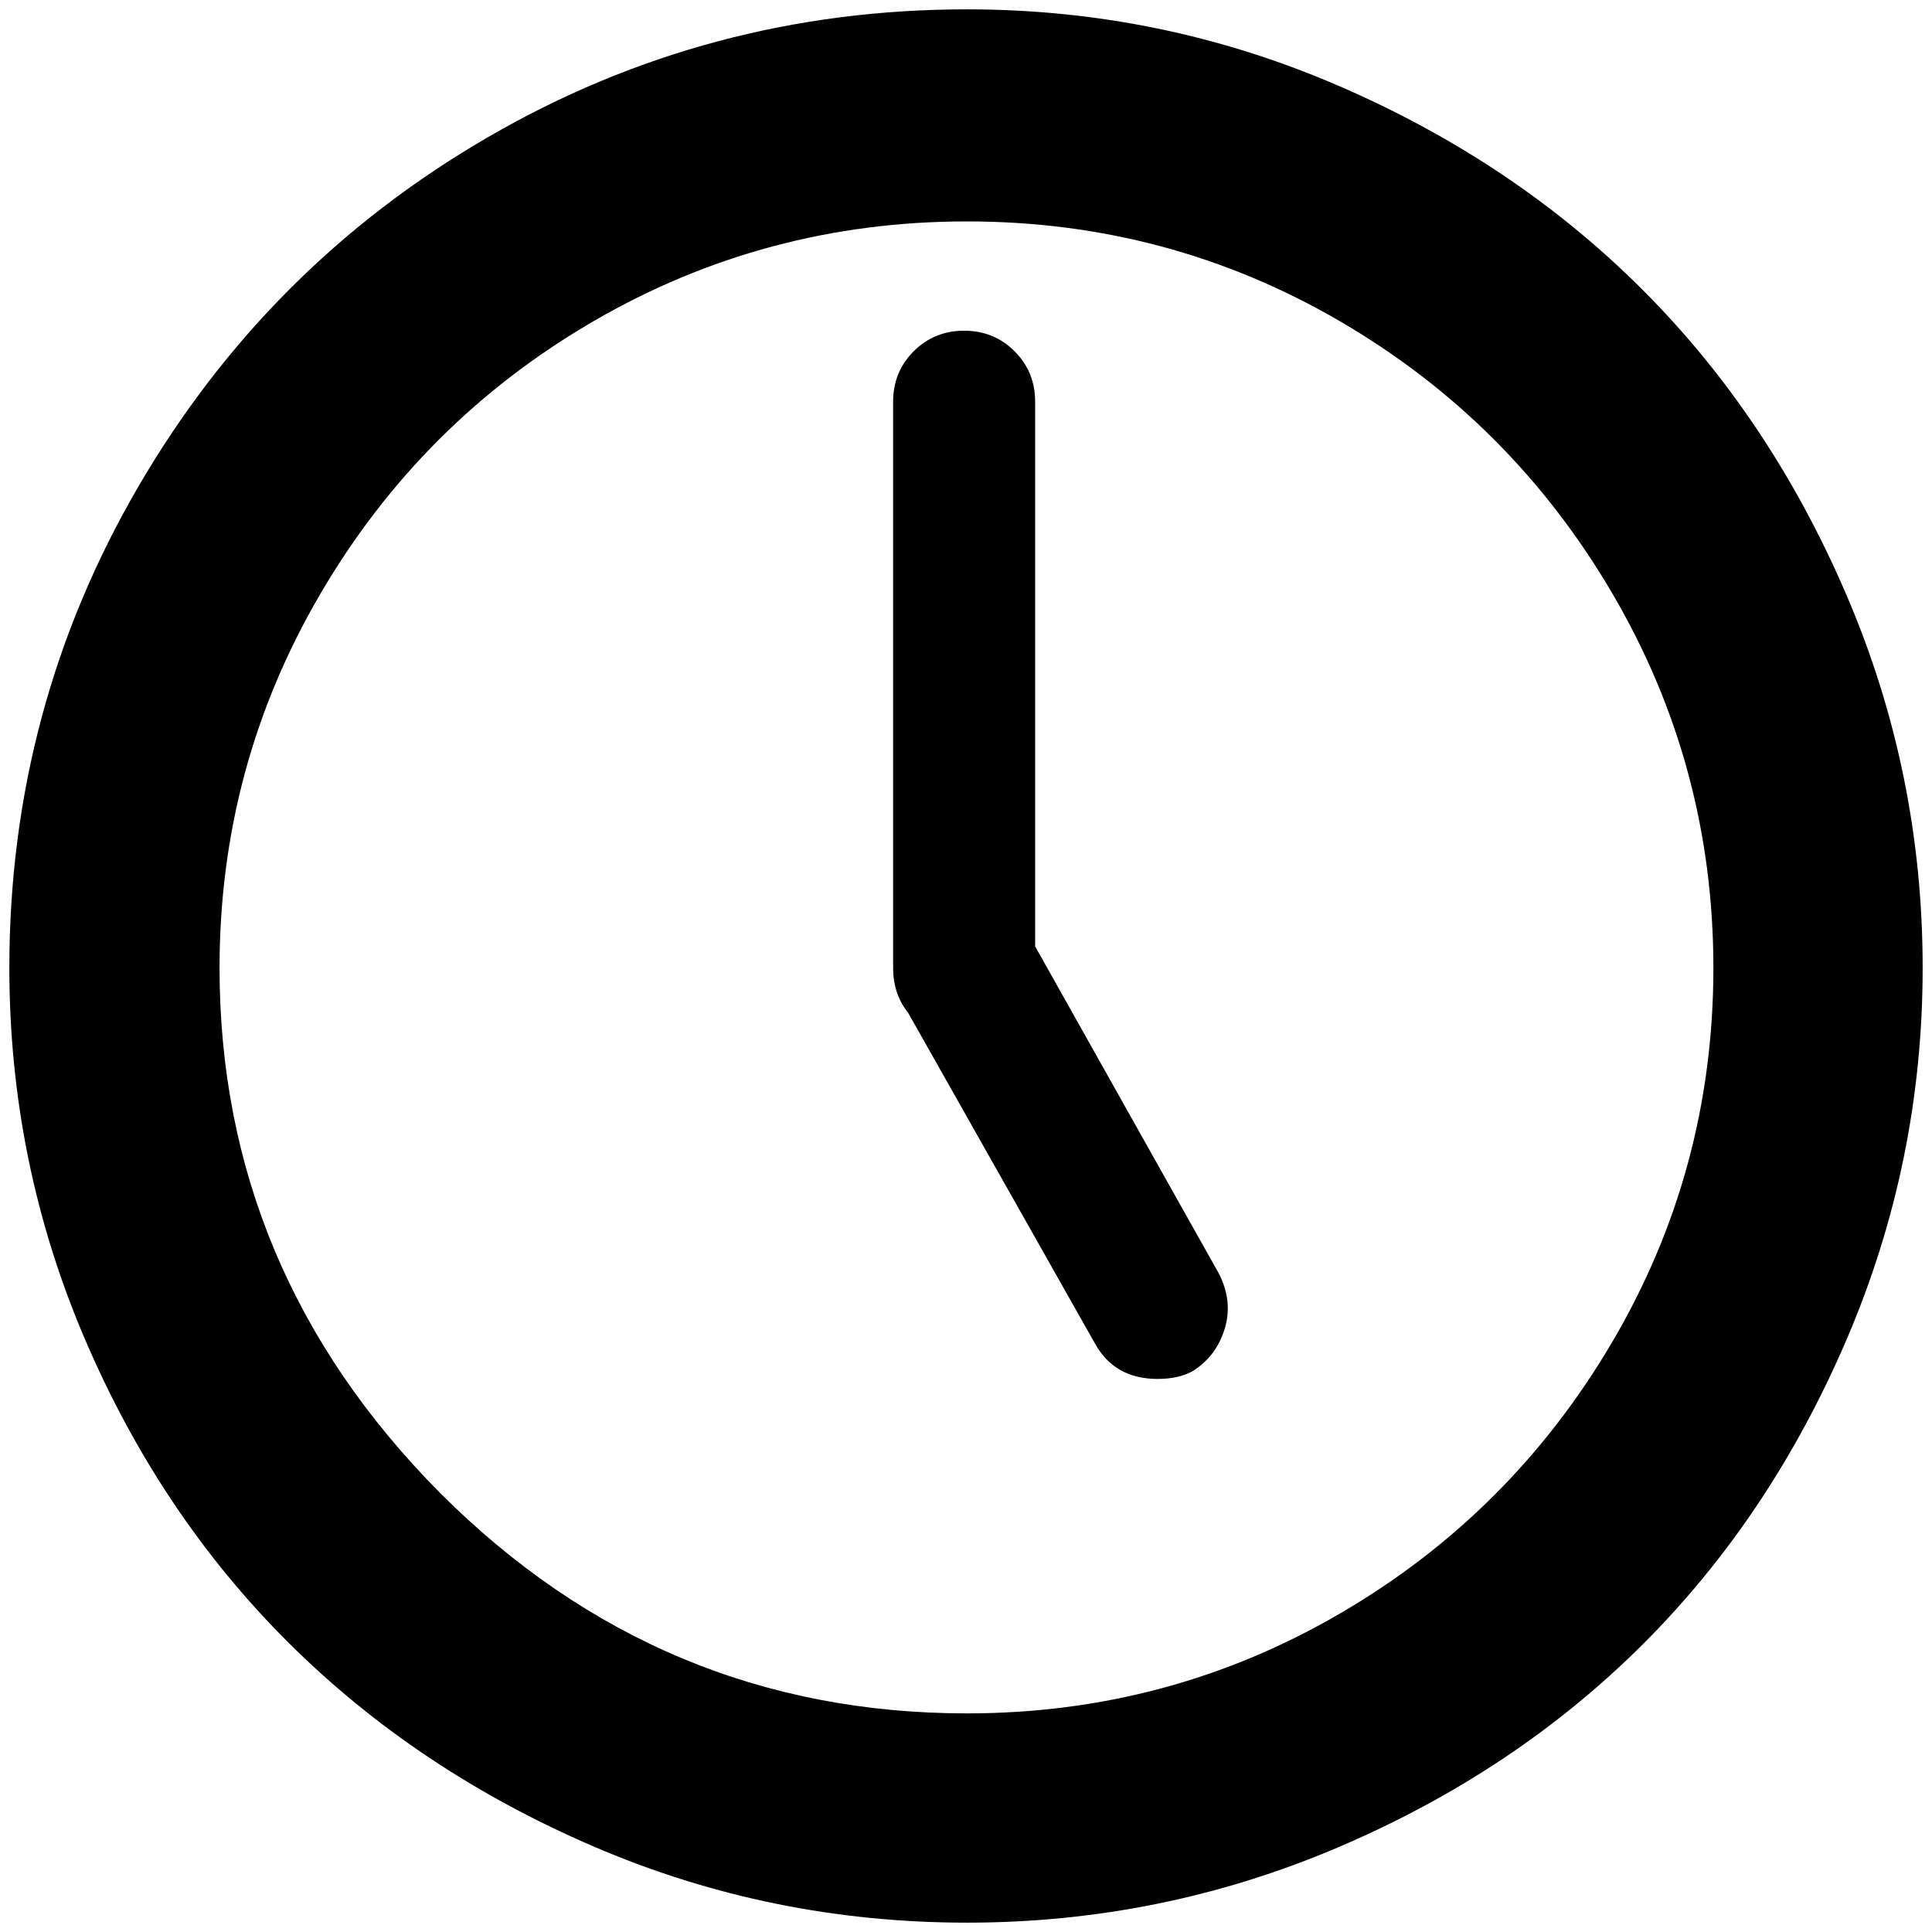 <?xml version="1.0" standalone="no"?>
<!DOCTYPE svg PUBLIC "-//W3C//DTD SVG 1.1//EN" "http://www.w3.org/Graphics/SVG/1.1/DTD/svg11.dtd" >
<svg xmlns="http://www.w3.org/2000/svg" xmlns:xlink="http://www.w3.org/1999/xlink" version="1.1" width="2048" height="2048" viewBox="-10 0 2068 2048">
   <path fill="currentColor"
d="M0 1026q0 -278 138 -515t374 -374t513 -137q208 0 397 81.5t326 218.5t218.5 327t81.5 399q0 208 -81.5 398t-218.5 326.5t-326 217t-397 80.5q-210 0 -399.5 -81.5t-327 -218.5t-218 -325.5t-80.5 -396.5zM225 1026q0 324 236 562q236 236 564 236q216 0 399.5 -107
t291.5 -291t108 -400t-108 -400.5t-291.5 -291.5t-399.5 -107t-400 107t-292 291.5t-108 400.5zM946 1026v-1v-605q0 -32 22 -54t54 -22t54 22t22 54v583l196 349q16 30 7 60t-35 46q-15 8 -37 8q-46 0 -67 -38l-200 -354q-16 -20 -16 -48z" />
</svg>

